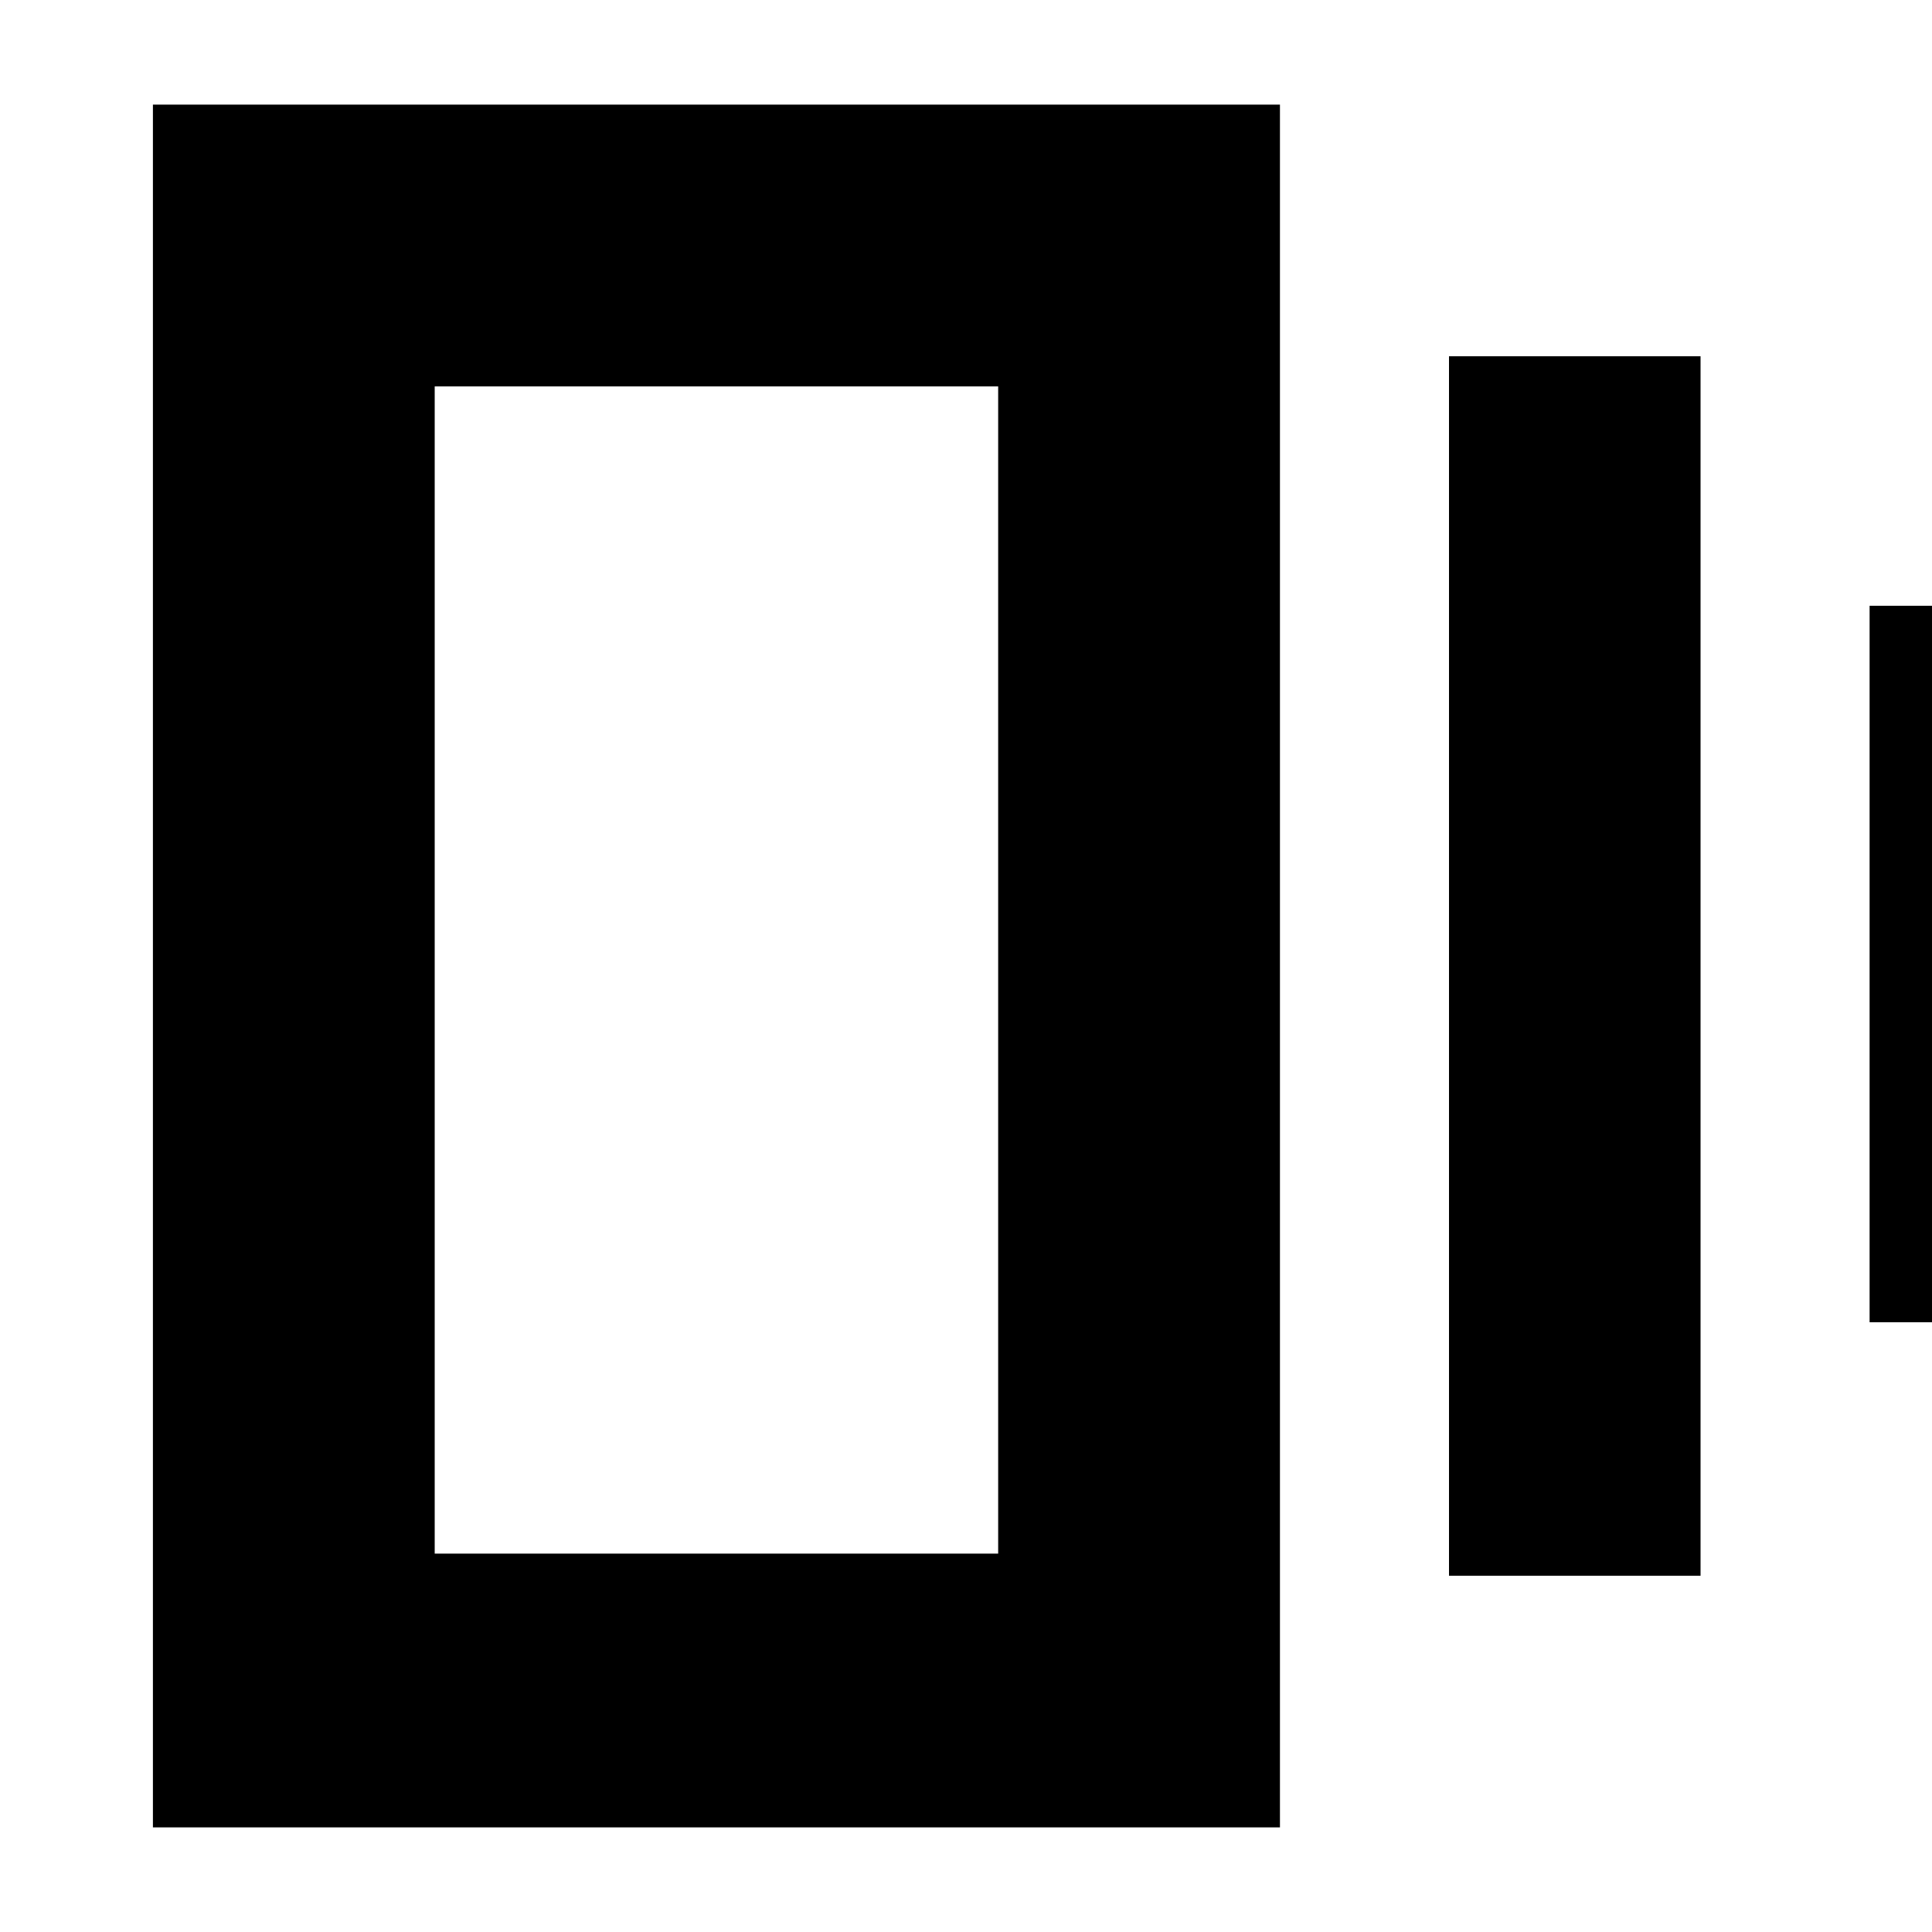 <svg xmlns="http://www.w3.org/2000/svg" height="20" width="20"><path d="M15 16.312V3.688h2.604v12.624ZM1.583 18.917V1.083H13.25v17.834Zm17.771-5.229V6.271h1.771v7.417ZM4.5 16.083h5.833V4H4.5Zm0-12.104v12.104Z"/></svg>